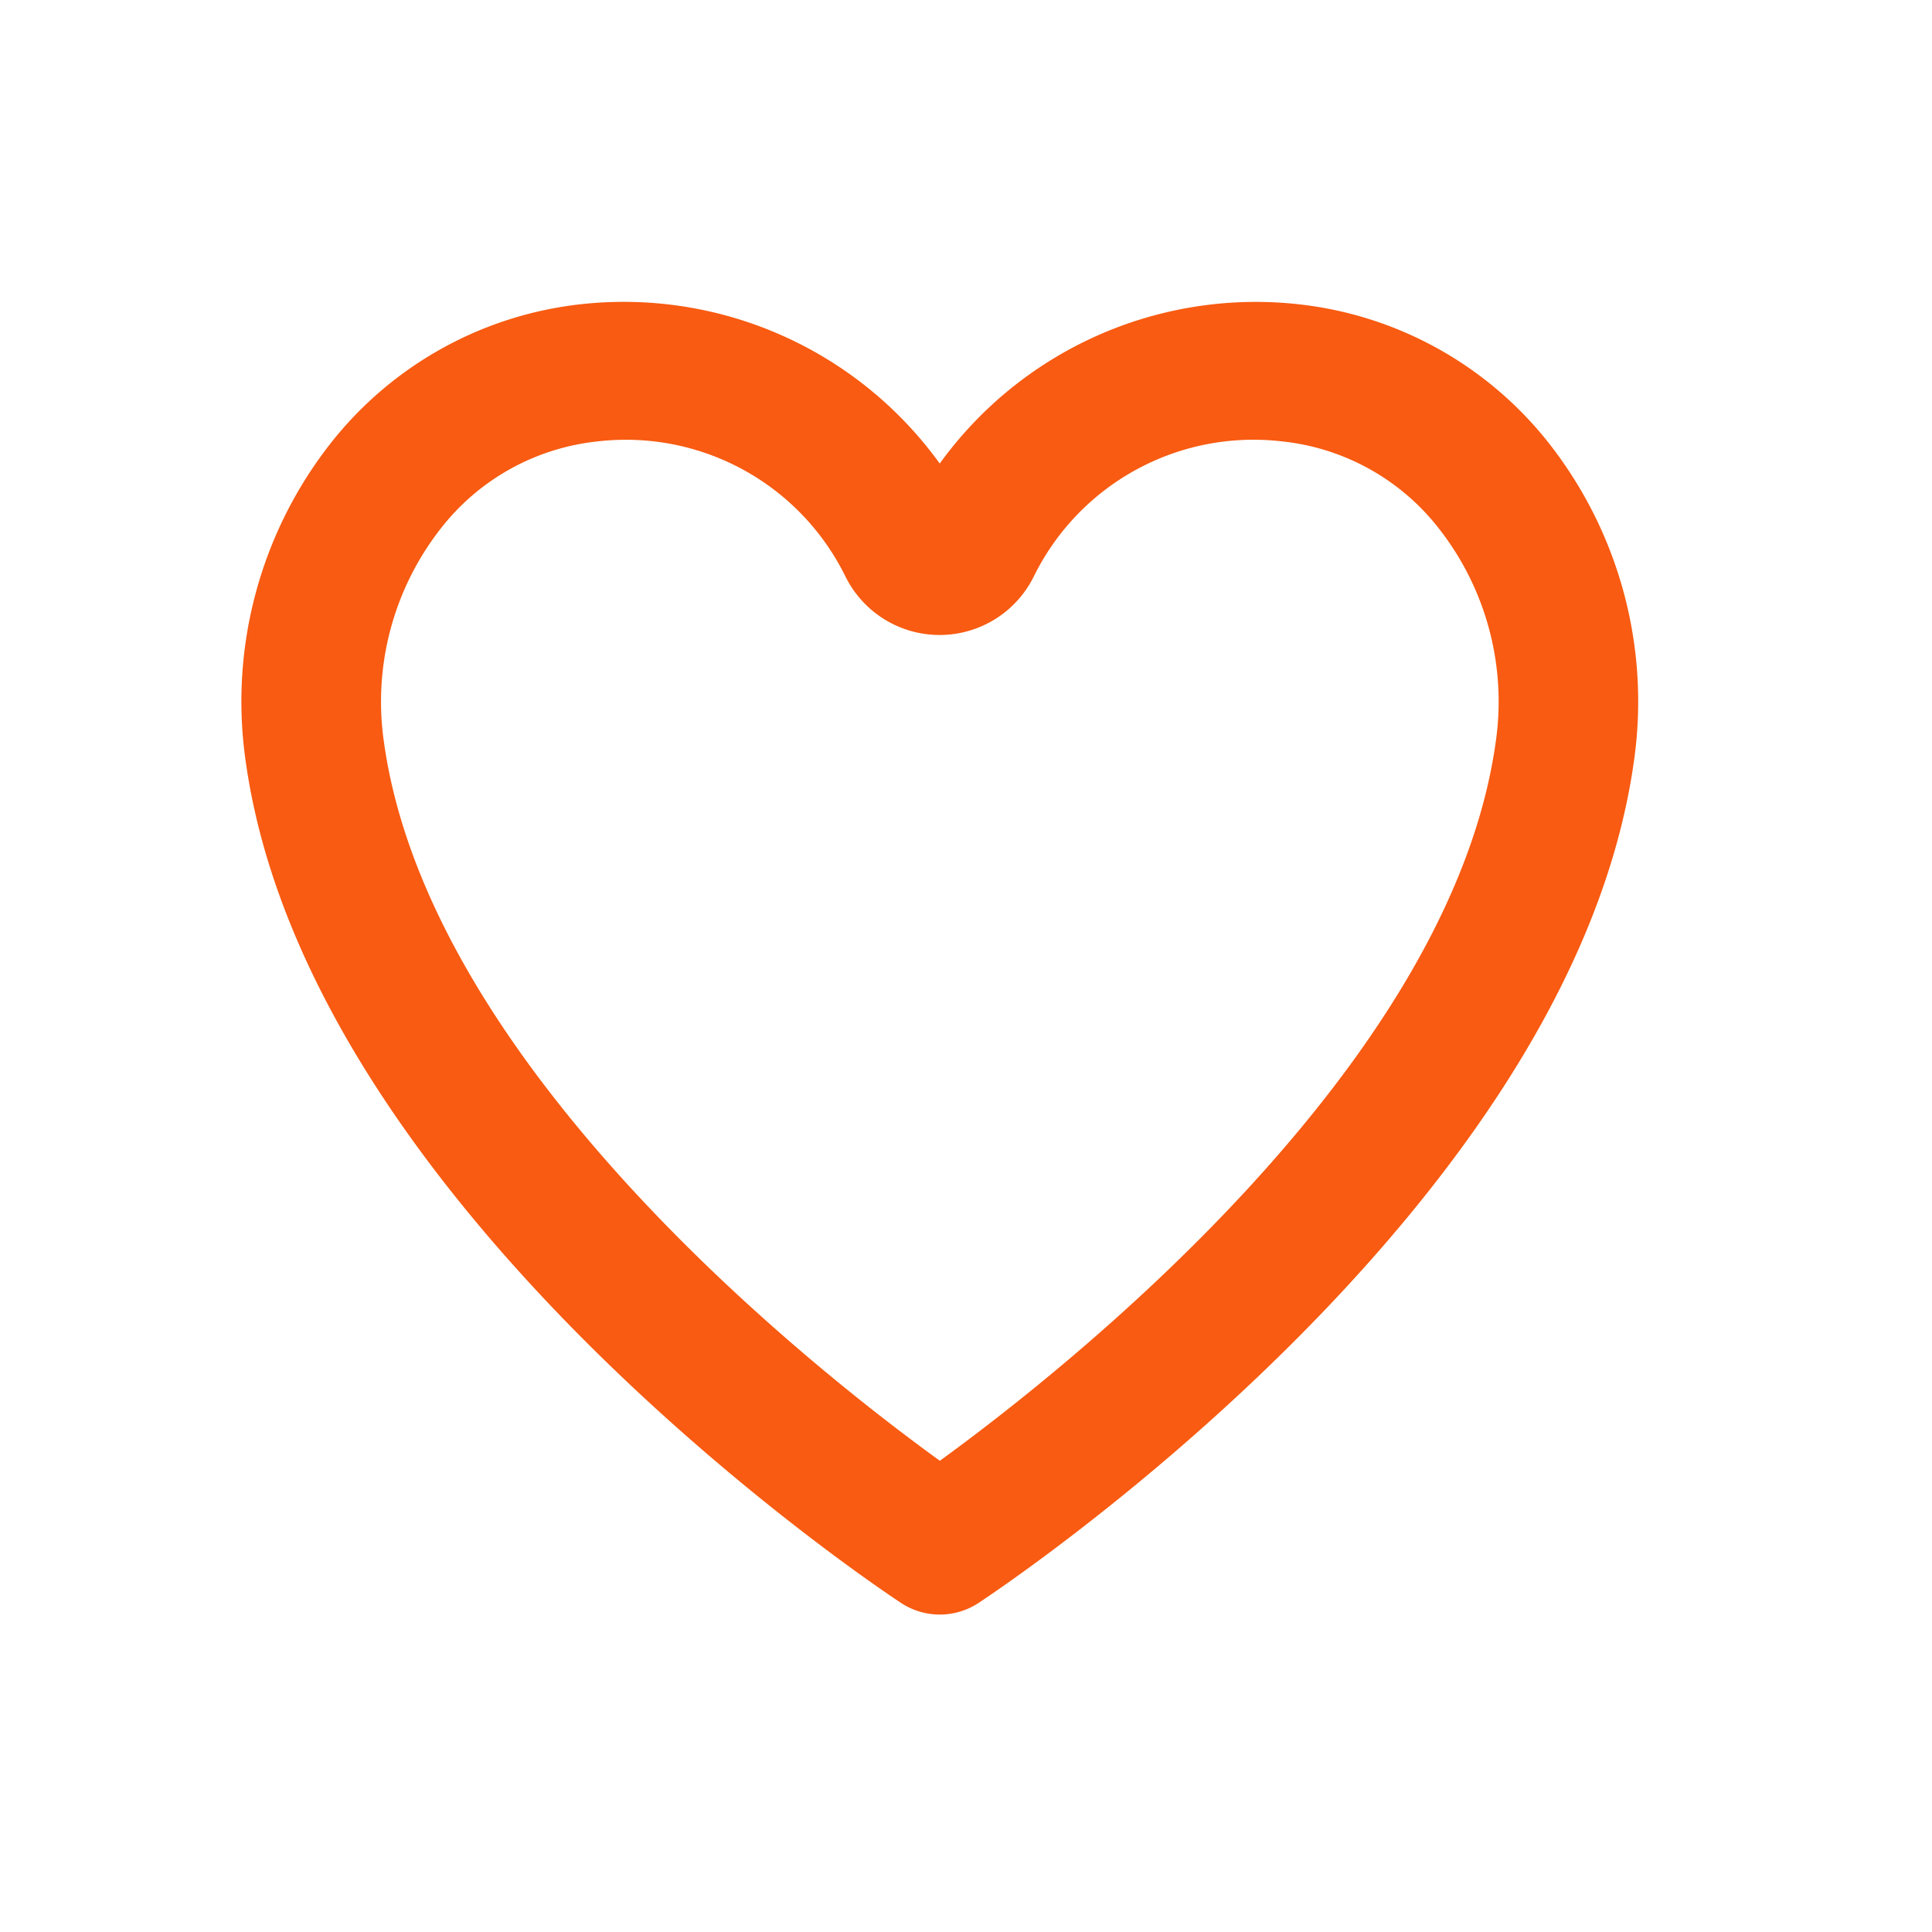 <svg xmlns="http://www.w3.org/2000/svg" width="32" height="32" viewBox="0 0 32 32"><g transform="translate(-116 -3842)"><rect width="32" height="32" transform="translate(116 3842)" fill="none"/><g transform="translate(120 3847)"><path d="M3.291,3.766A3.792,3.792,0,0,1,5.908,2.31,4.051,4.051,0,0,1,10,4.542a1.74,1.74,0,0,0,3.126,0,4.056,4.056,0,0,1,4.1-2.232,3.792,3.792,0,0,1,2.616,1.456,4.648,4.648,0,0,1,.933,3.516c-.743,5.37-7.142,10.412-9.208,11.913C9.5,17.7,3.1,12.663,2.358,7.282a4.652,4.652,0,0,1,.933-3.516M.067,7.593C1.092,15,10.524,21.287,10.926,21.551a1.167,1.167,0,0,0,1.28,0c.4-.264,9.834-6.549,10.859-13.958a6.93,6.93,0,0,0-1.4-5.239,6.125,6.125,0,0,0-4.2-2.319,6.457,6.457,0,0,0-5.9,2.643A6.453,6.453,0,0,0,5.668.034a6.124,6.124,0,0,0-4.2,2.319A6.928,6.928,0,0,0,.067,7.593" transform="translate(0 0)" fill="#f85b11"/></g></g></svg>